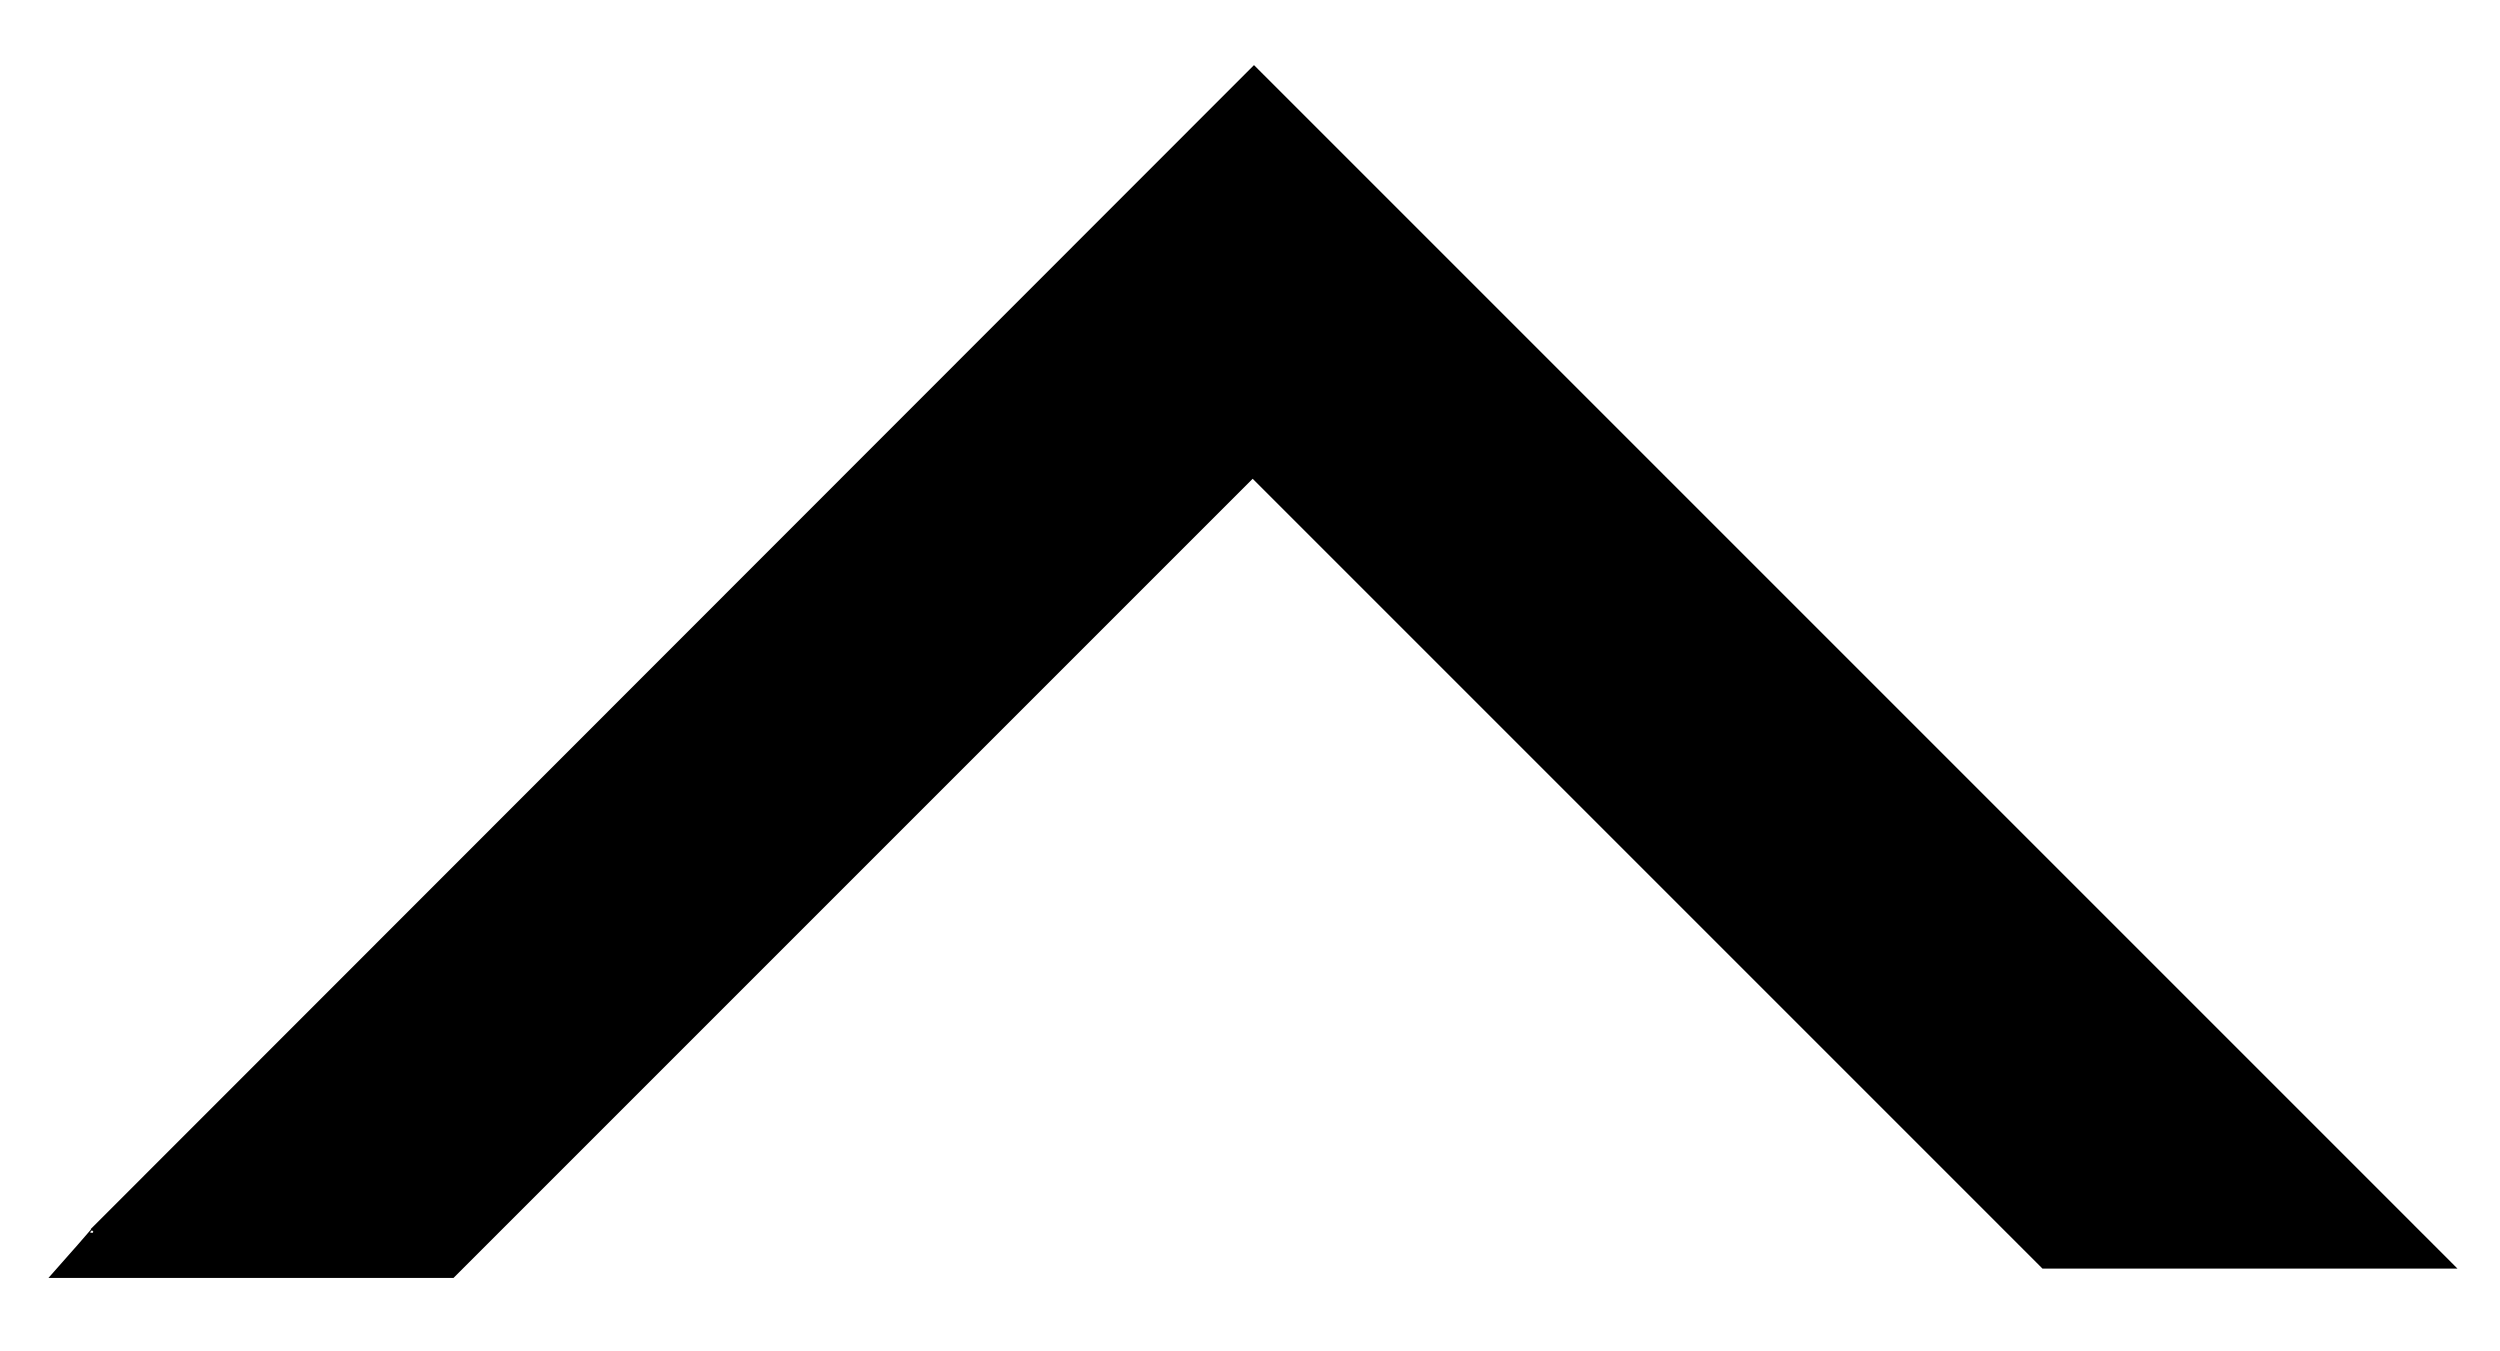 <?xml version="1.0" encoding="utf-8"?>
<!-- Generator: Adobe Illustrator 24.3.0, SVG Export Plug-In . SVG Version: 6.00 Build 0)  -->
<svg version="1.1" id="Layer_1" xmlns="http://www.w3.org/2000/svg" xmlns:xlink="http://www.w3.org/1999/xlink" x="0px" y="0px"
	 viewBox="0 0 376 203.2" style="enable-background:new 0 0 376 203.2;" xml:space="preserve">
<style type="text/css">
	.st0{stroke:#000000;stroke-miterlimit:10;}
</style>
<path class="st0" d="M14,185.2L188.6,10.5l179.8,179.8l-61,0l-119-119L68,191.7H8.4C8.4,191.7,16.3,182.8,14,185.2z"/>
</svg>
